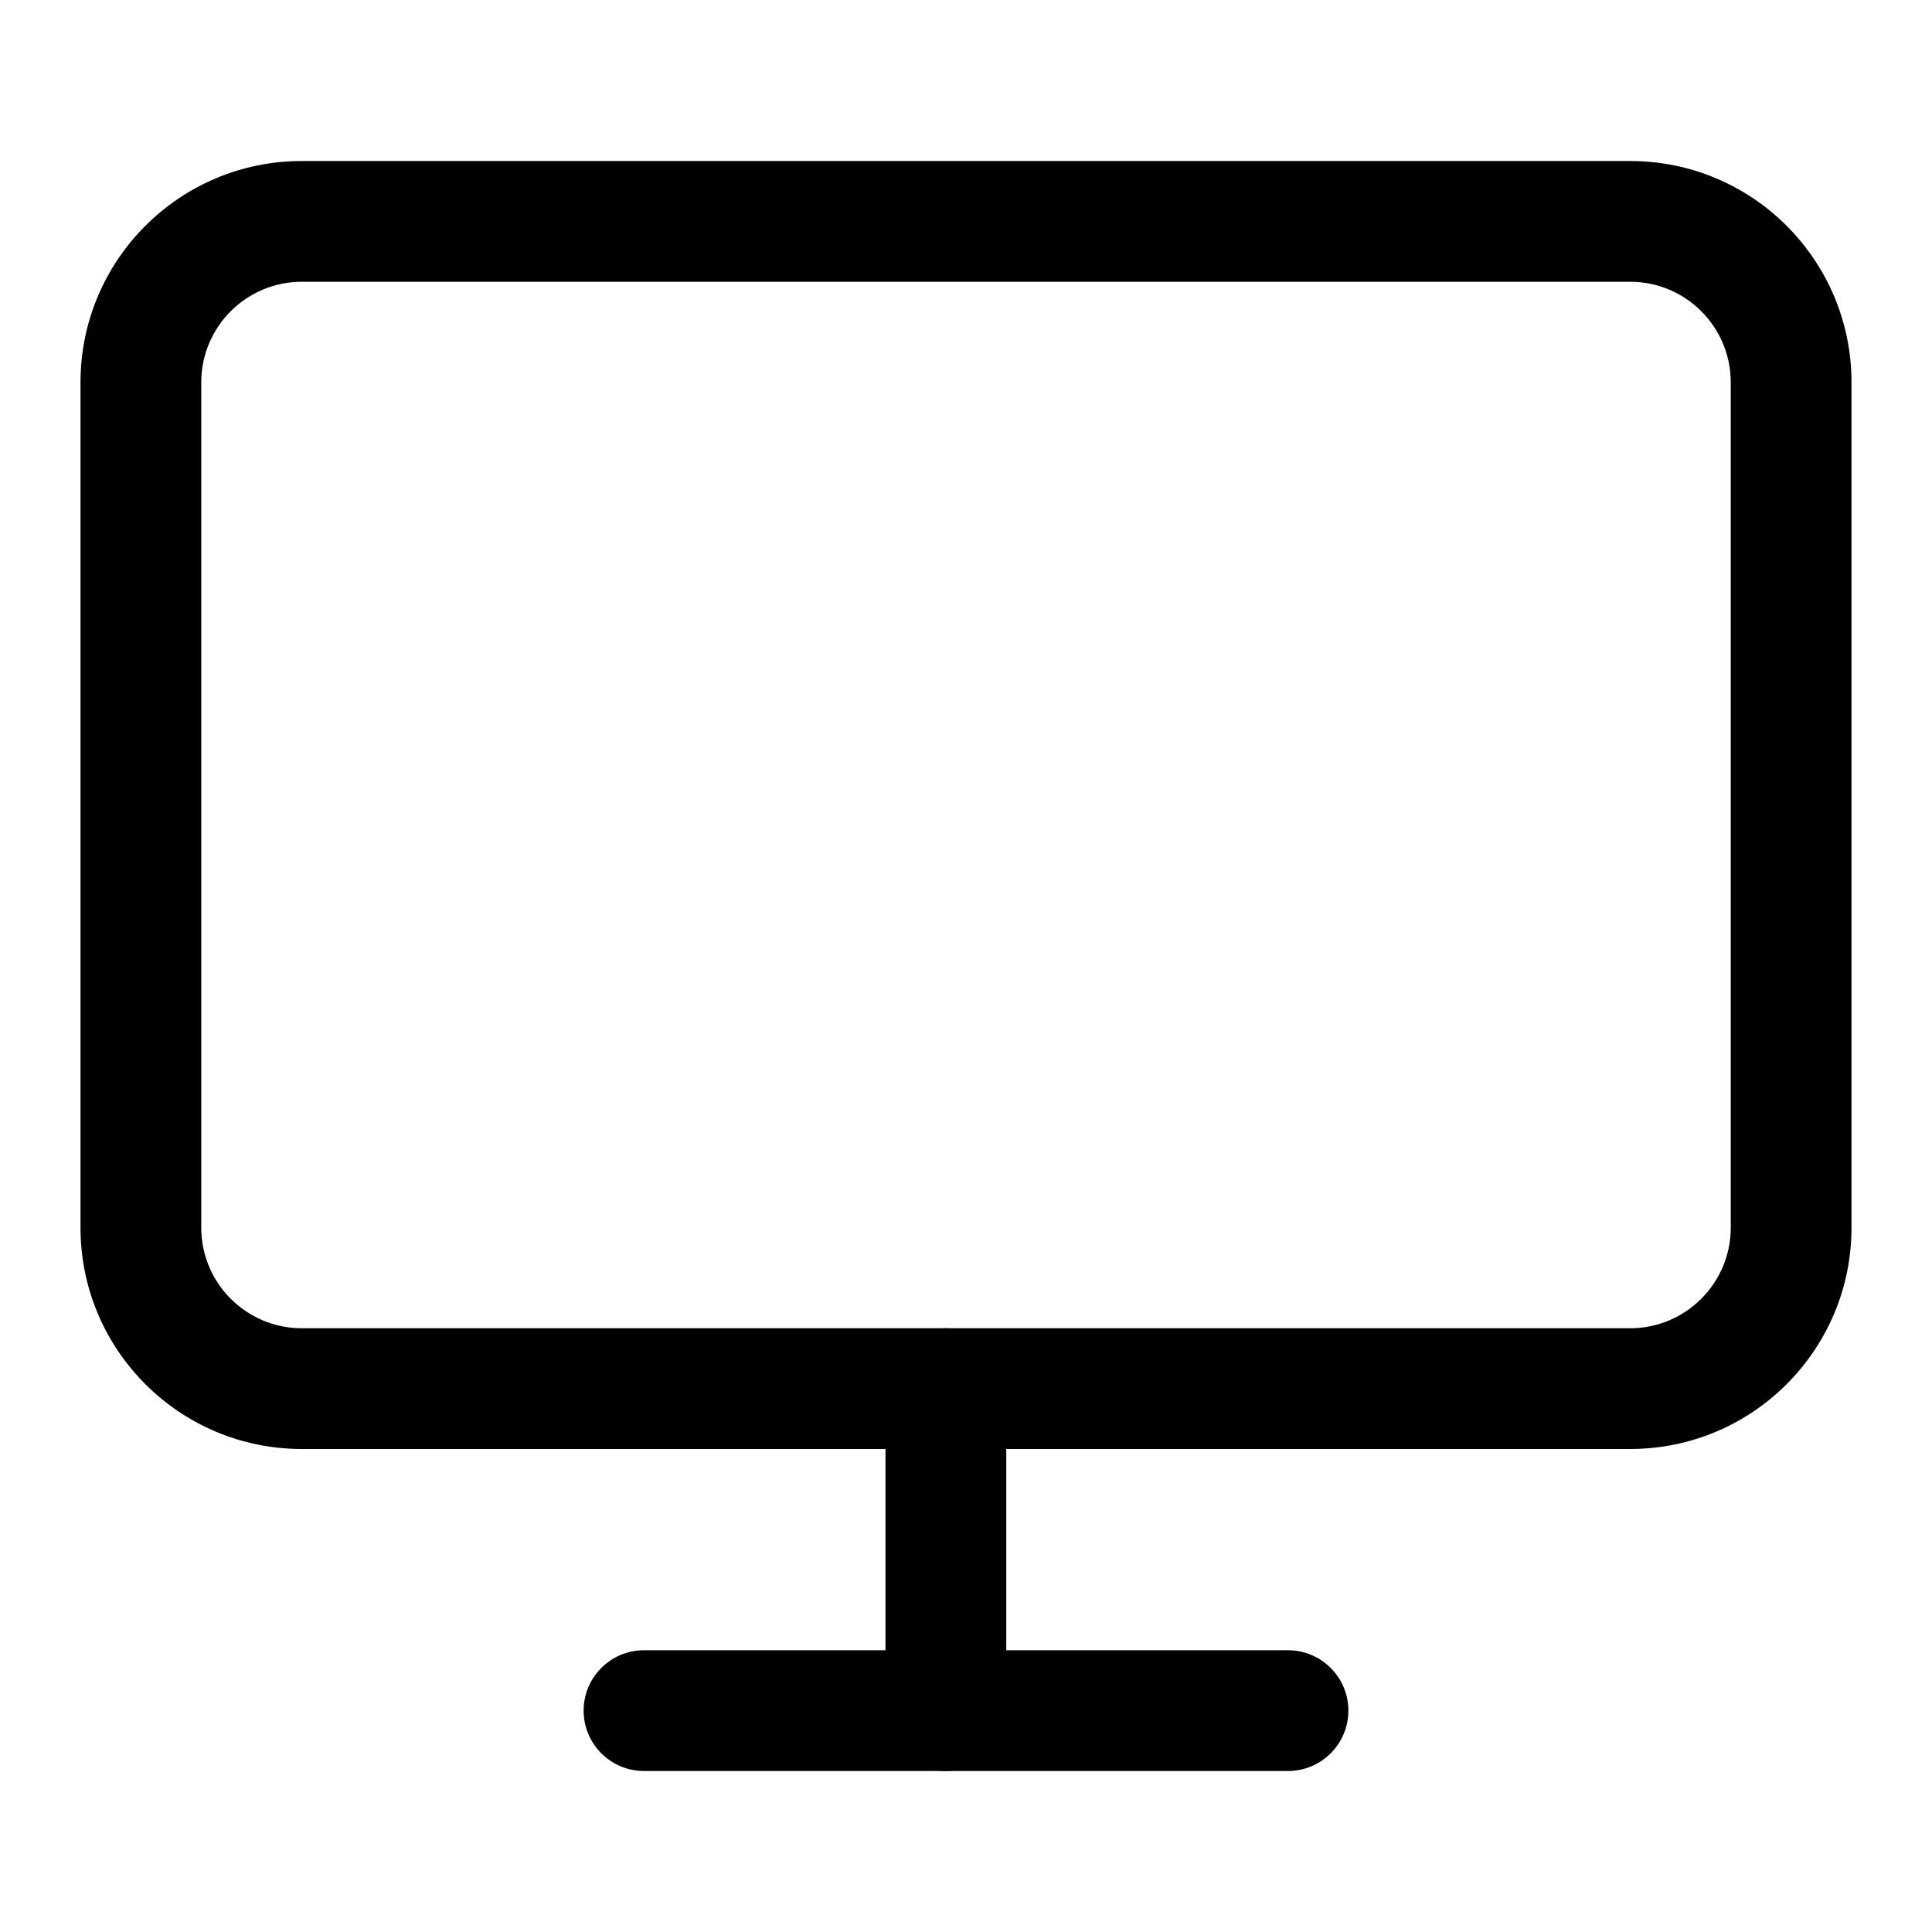 <svg viewBox="0 0 24 24" width="24" height="24" fill="black" xmlns="http://www.w3.org/2000/svg">
 <g transform="translate(1, 2)">
  <path d="M0 2.75C0 1.231 1.231 0 2.75 0L19.25 0C20.769 0 22 1.231 22 2.75L22 13.25C22 14.769 20.769 16 19.25 16L2.75 16C1.231 16 0 14.769 0 13.25L0 2.75ZM2.75 1.5C2.06 1.5 1.5 2.06 1.5 2.75L1.5 13.25C1.5 13.94 2.06 14.5 2.75 14.5L19.25 14.5C19.94 14.5 20.5 13.94 20.5 13.25L20.5 2.75C20.5 2.06 19.94 1.5 19.25 1.5L2.75 1.5Z" fill-rule="EVENODD"></path>
  <path d="M6.25 19.25C6.25 18.836 6.586 18.5 7 18.5L15 18.5C15.414 18.5 15.75 18.836 15.75 19.25C15.75 19.664 15.414 20 15 20L7 20C6.586 20 6.25 19.664 6.25 19.25Z" fill-rule="EVENODD"></path>
  <path d="M10.75 14.5C11.164 14.5 11.5 14.836 11.5 15.25L11.5 19.25C11.5 19.664 11.164 20 10.75 20C10.336 20 10 19.664 10 19.25L10 15.25C10 14.836 10.336 14.5 10.75 14.5Z" fill-rule="EVENODD"></path>
 </g>
</svg>